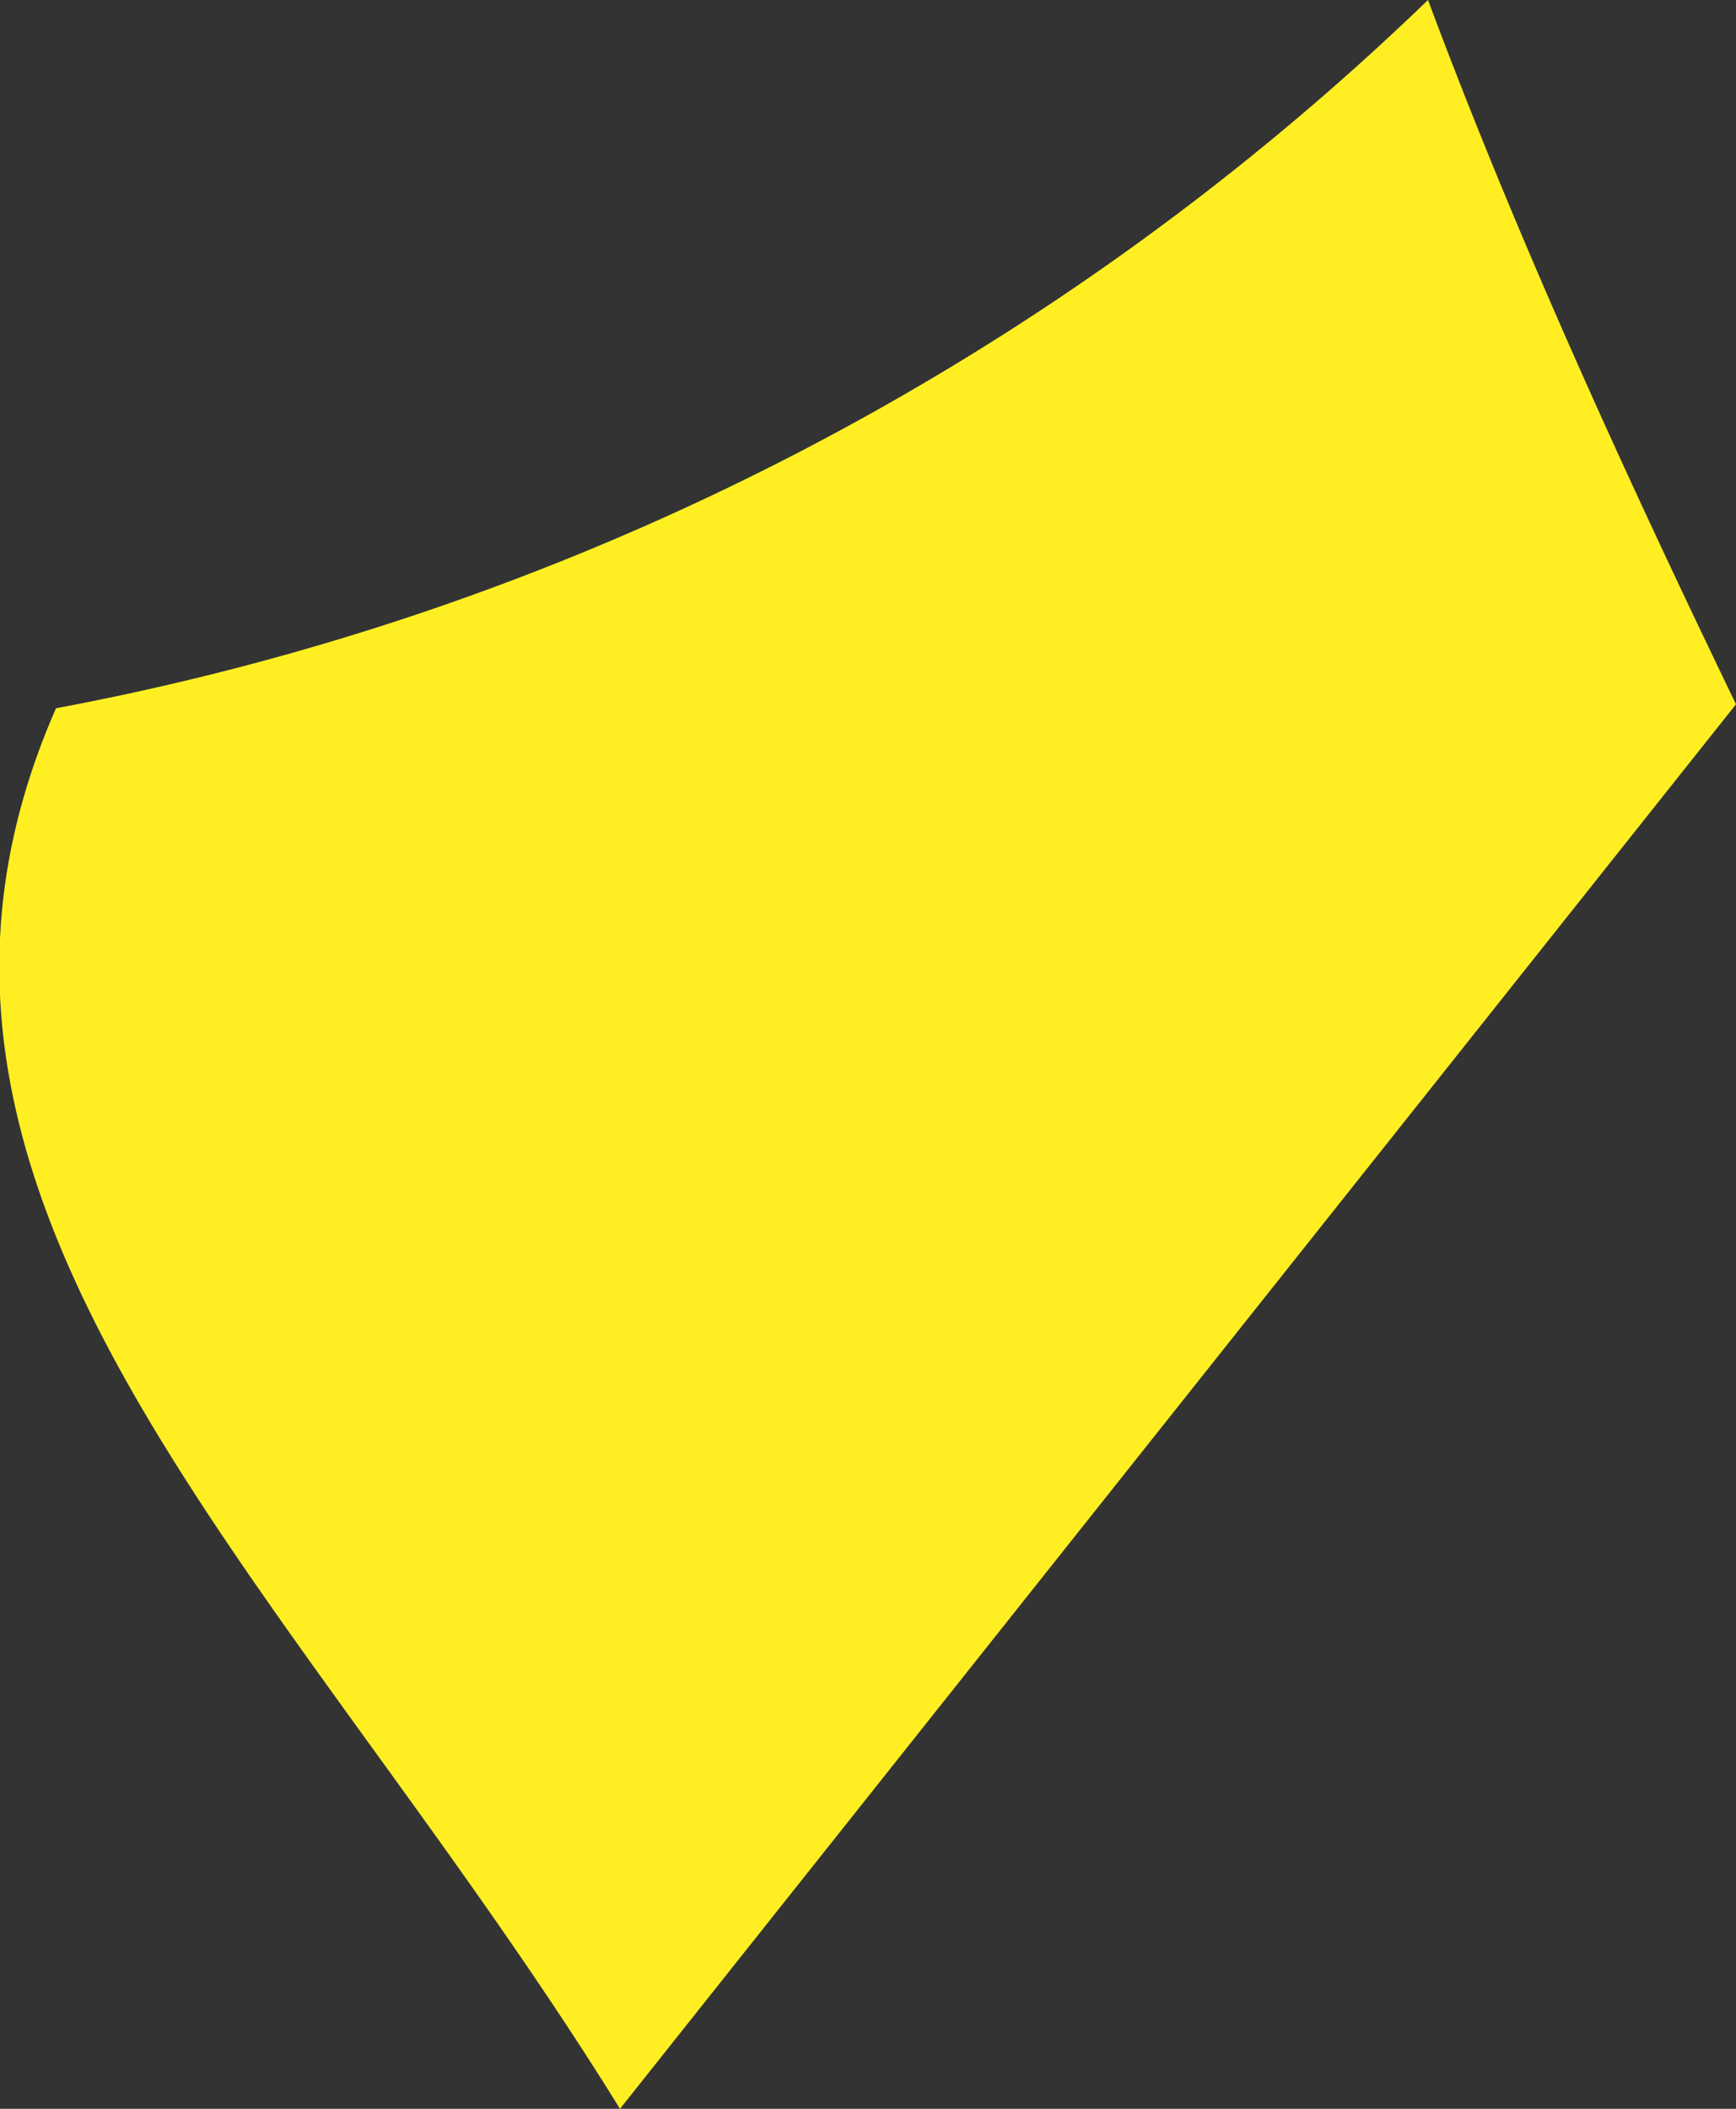 <svg xmlns="http://www.w3.org/2000/svg" viewBox="0 0 4.34 5.27"><rect x="0" y="0" width="4.34" height="5.27" fill="#333333" stroke="none"/><defs><style>.cls-1{fill:#ffef22;}</style></defs><g id="Layer_2" data-name="Layer 2"><g id="Spain"><path id="Valencia" class="cls-1" d="M3.57,0A6.72,6.72,0,0,1,.14,1.77C-.4,3,.72,3.93,1.55,5.27L4.34,1.76C4.06,1.18,3.79.59,3.57,0Z"/></g></g></svg>